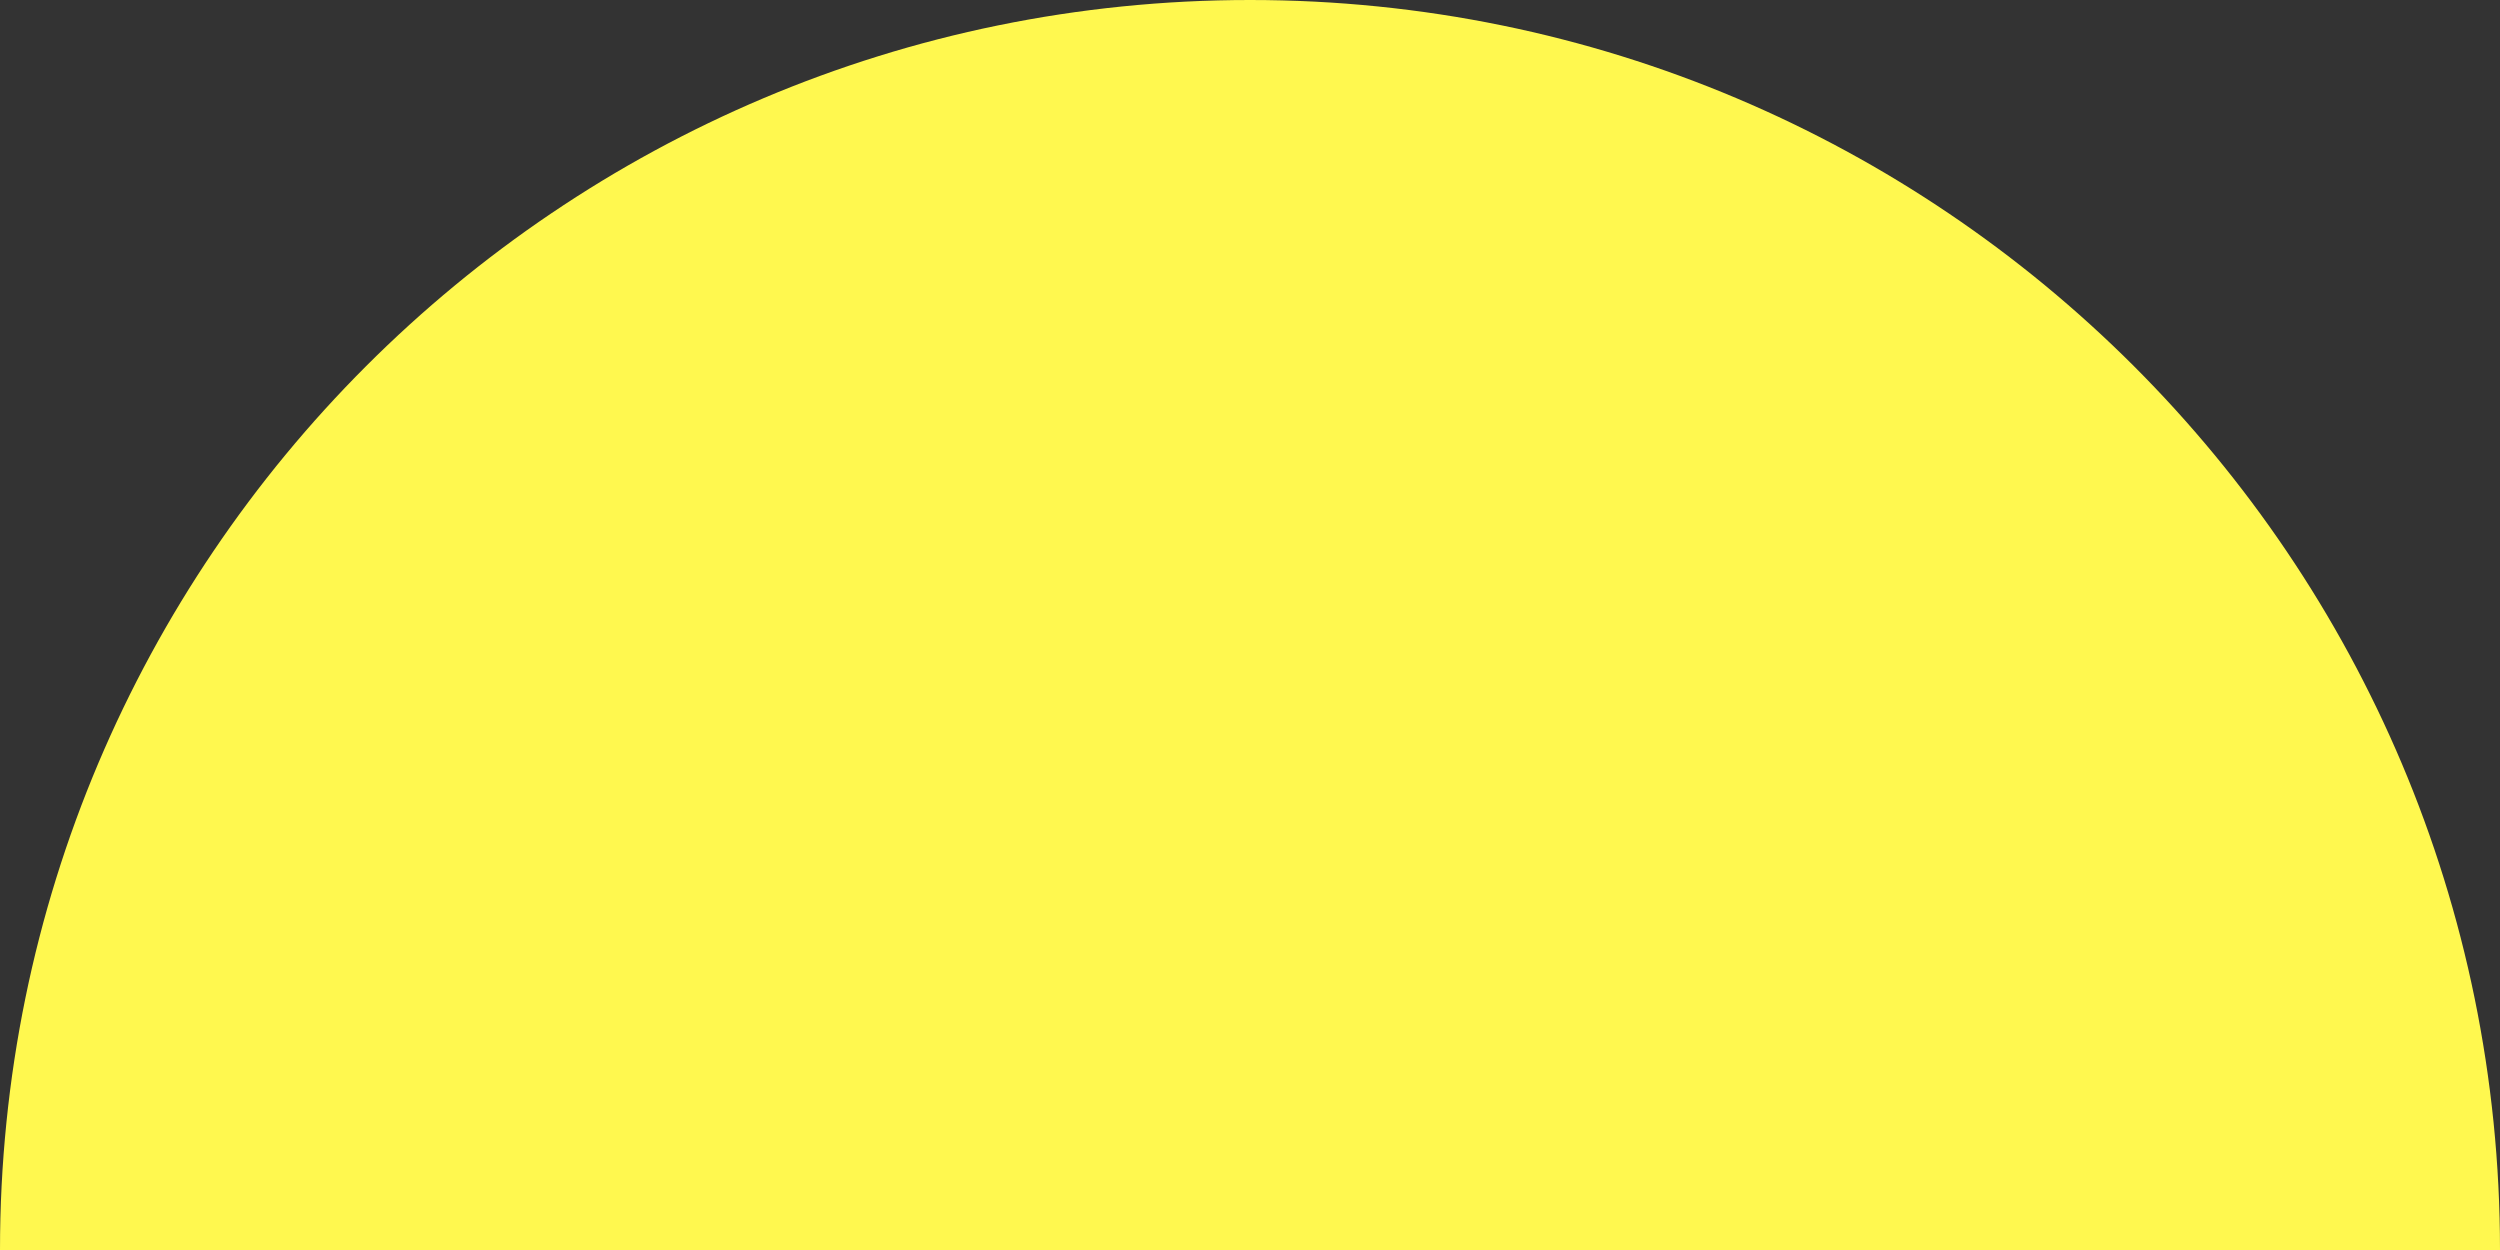 <svg width="70" height="35" viewBox="0 0 70 35" fill="none" xmlns="http://www.w3.org/2000/svg">
<rect x="0" y="0" width="70" height="35" fill="#333333" stroke="none"/>
<path d="M70 35C70 15.67 54.33 8.4494e-07 35 0C15.67 -8.4494e-07 8.4494e-07 15.67 0 35L70 35Z" fill="#FFF84F"/>
</svg>
